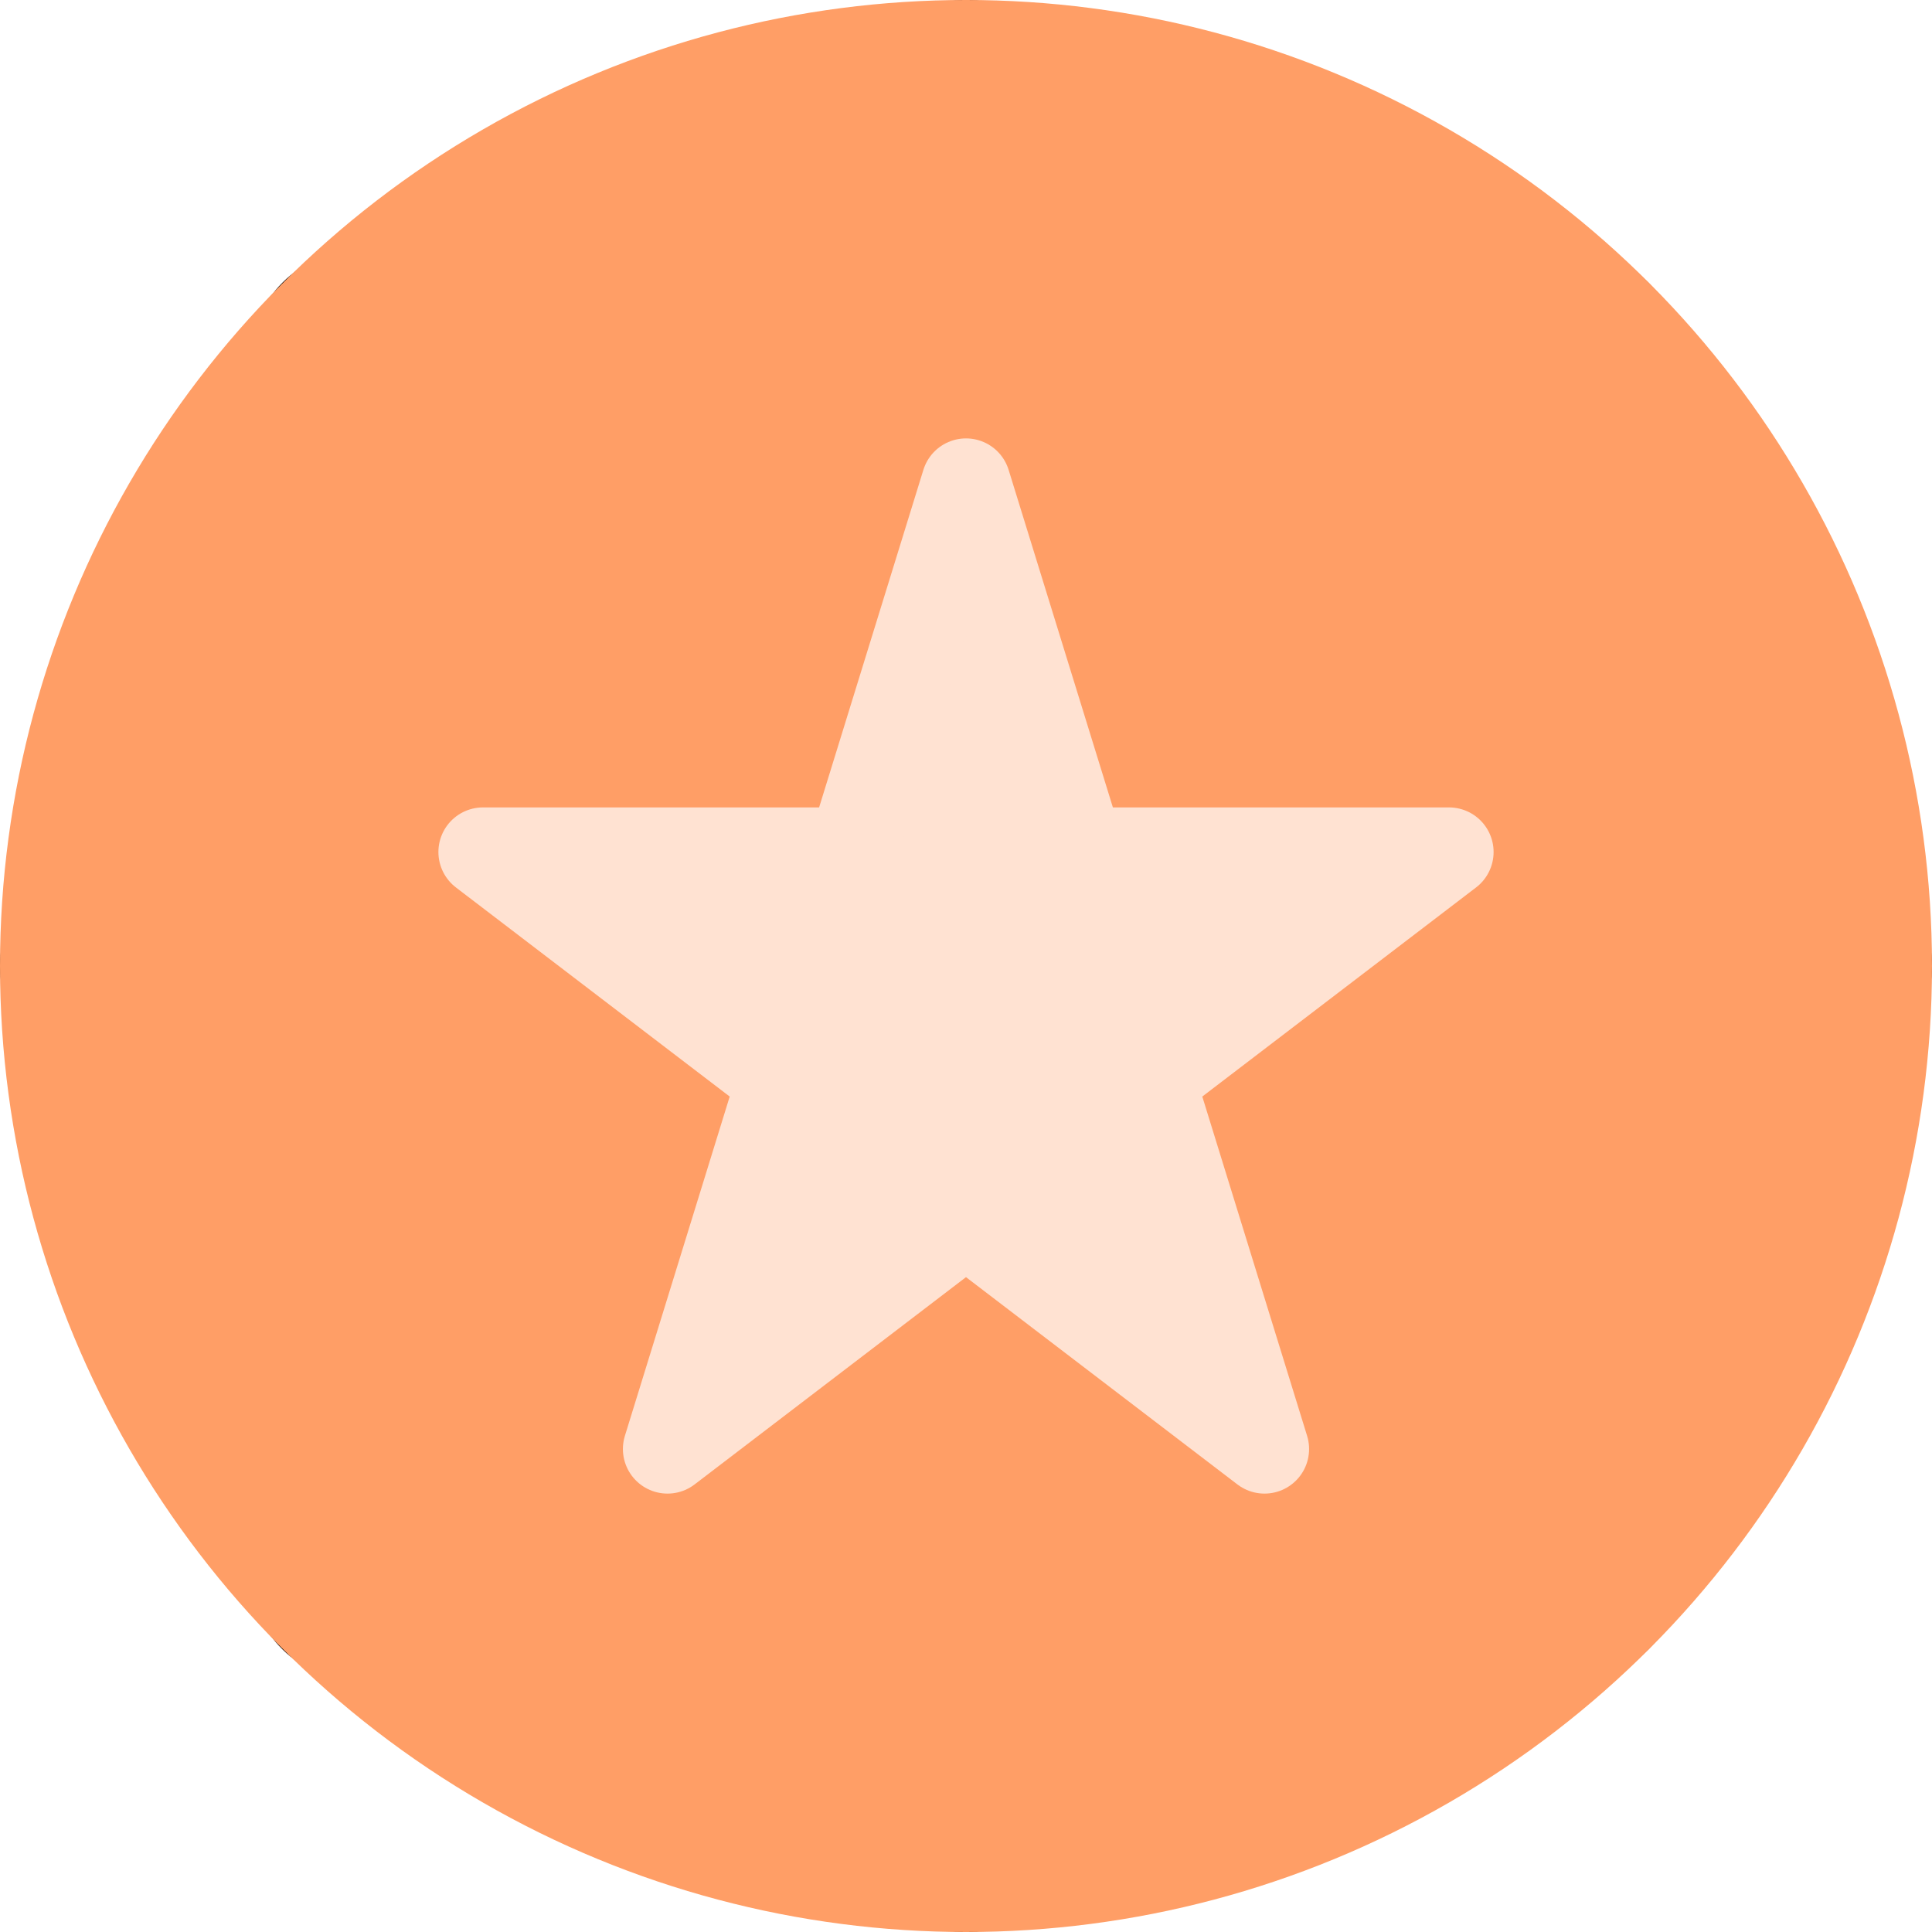 <svg width="12" height="12" viewBox="0 0 12 12" fill="none" xmlns="http://www.w3.org/2000/svg">
<g clip-path="url(#clip0_328_7059)">
<path d="M6 12C5.25 12 4.725 10.905 4.08 10.635C3.435 10.365 2.265 10.748 1.755 10.245C1.245 9.743 1.642 8.595 1.365 7.92C1.087 7.245 -3.05176e-05 6.75 -3.05176e-05 6C-3.05176e-05 5.25 1.095 4.733 1.365 4.08C1.635 3.428 1.245 2.265 1.755 1.755C2.265 1.245 3.405 1.643 4.08 1.365C4.755 1.088 5.25 6.10352e-05 6 6.10352e-05C6.75 6.10352e-05 7.267 1.095 7.92 1.365C8.572 1.635 9.735 1.253 10.238 1.755C10.74 2.258 10.35 3.405 10.635 4.08C10.92 4.755 12 5.25 12 6C12 6.75 10.905 7.268 10.635 7.92C10.365 8.573 10.748 9.735 10.238 10.245C9.727 10.755 8.587 10.358 7.92 10.635C7.252 10.913 6.742 12 6 12Z" fill="black"/>
<circle cx="6" cy="6" r="6" fill="#FF9E66"/>
<path d="M6 3L6.708 5.292H9L7.146 6.708L7.854 9L6 7.584L4.146 9L4.854 6.708L3 5.292H5.292L6 3Z" fill="#FFE2D2" stroke="#FFE2D2" stroke-width="0.554" stroke-linejoin="round"/>
</g>
<defs>
<clipPath id="clip0_328_7059">
<rect width="12" height="12" fill="white"/>
</clipPath>
</defs>
</svg>
